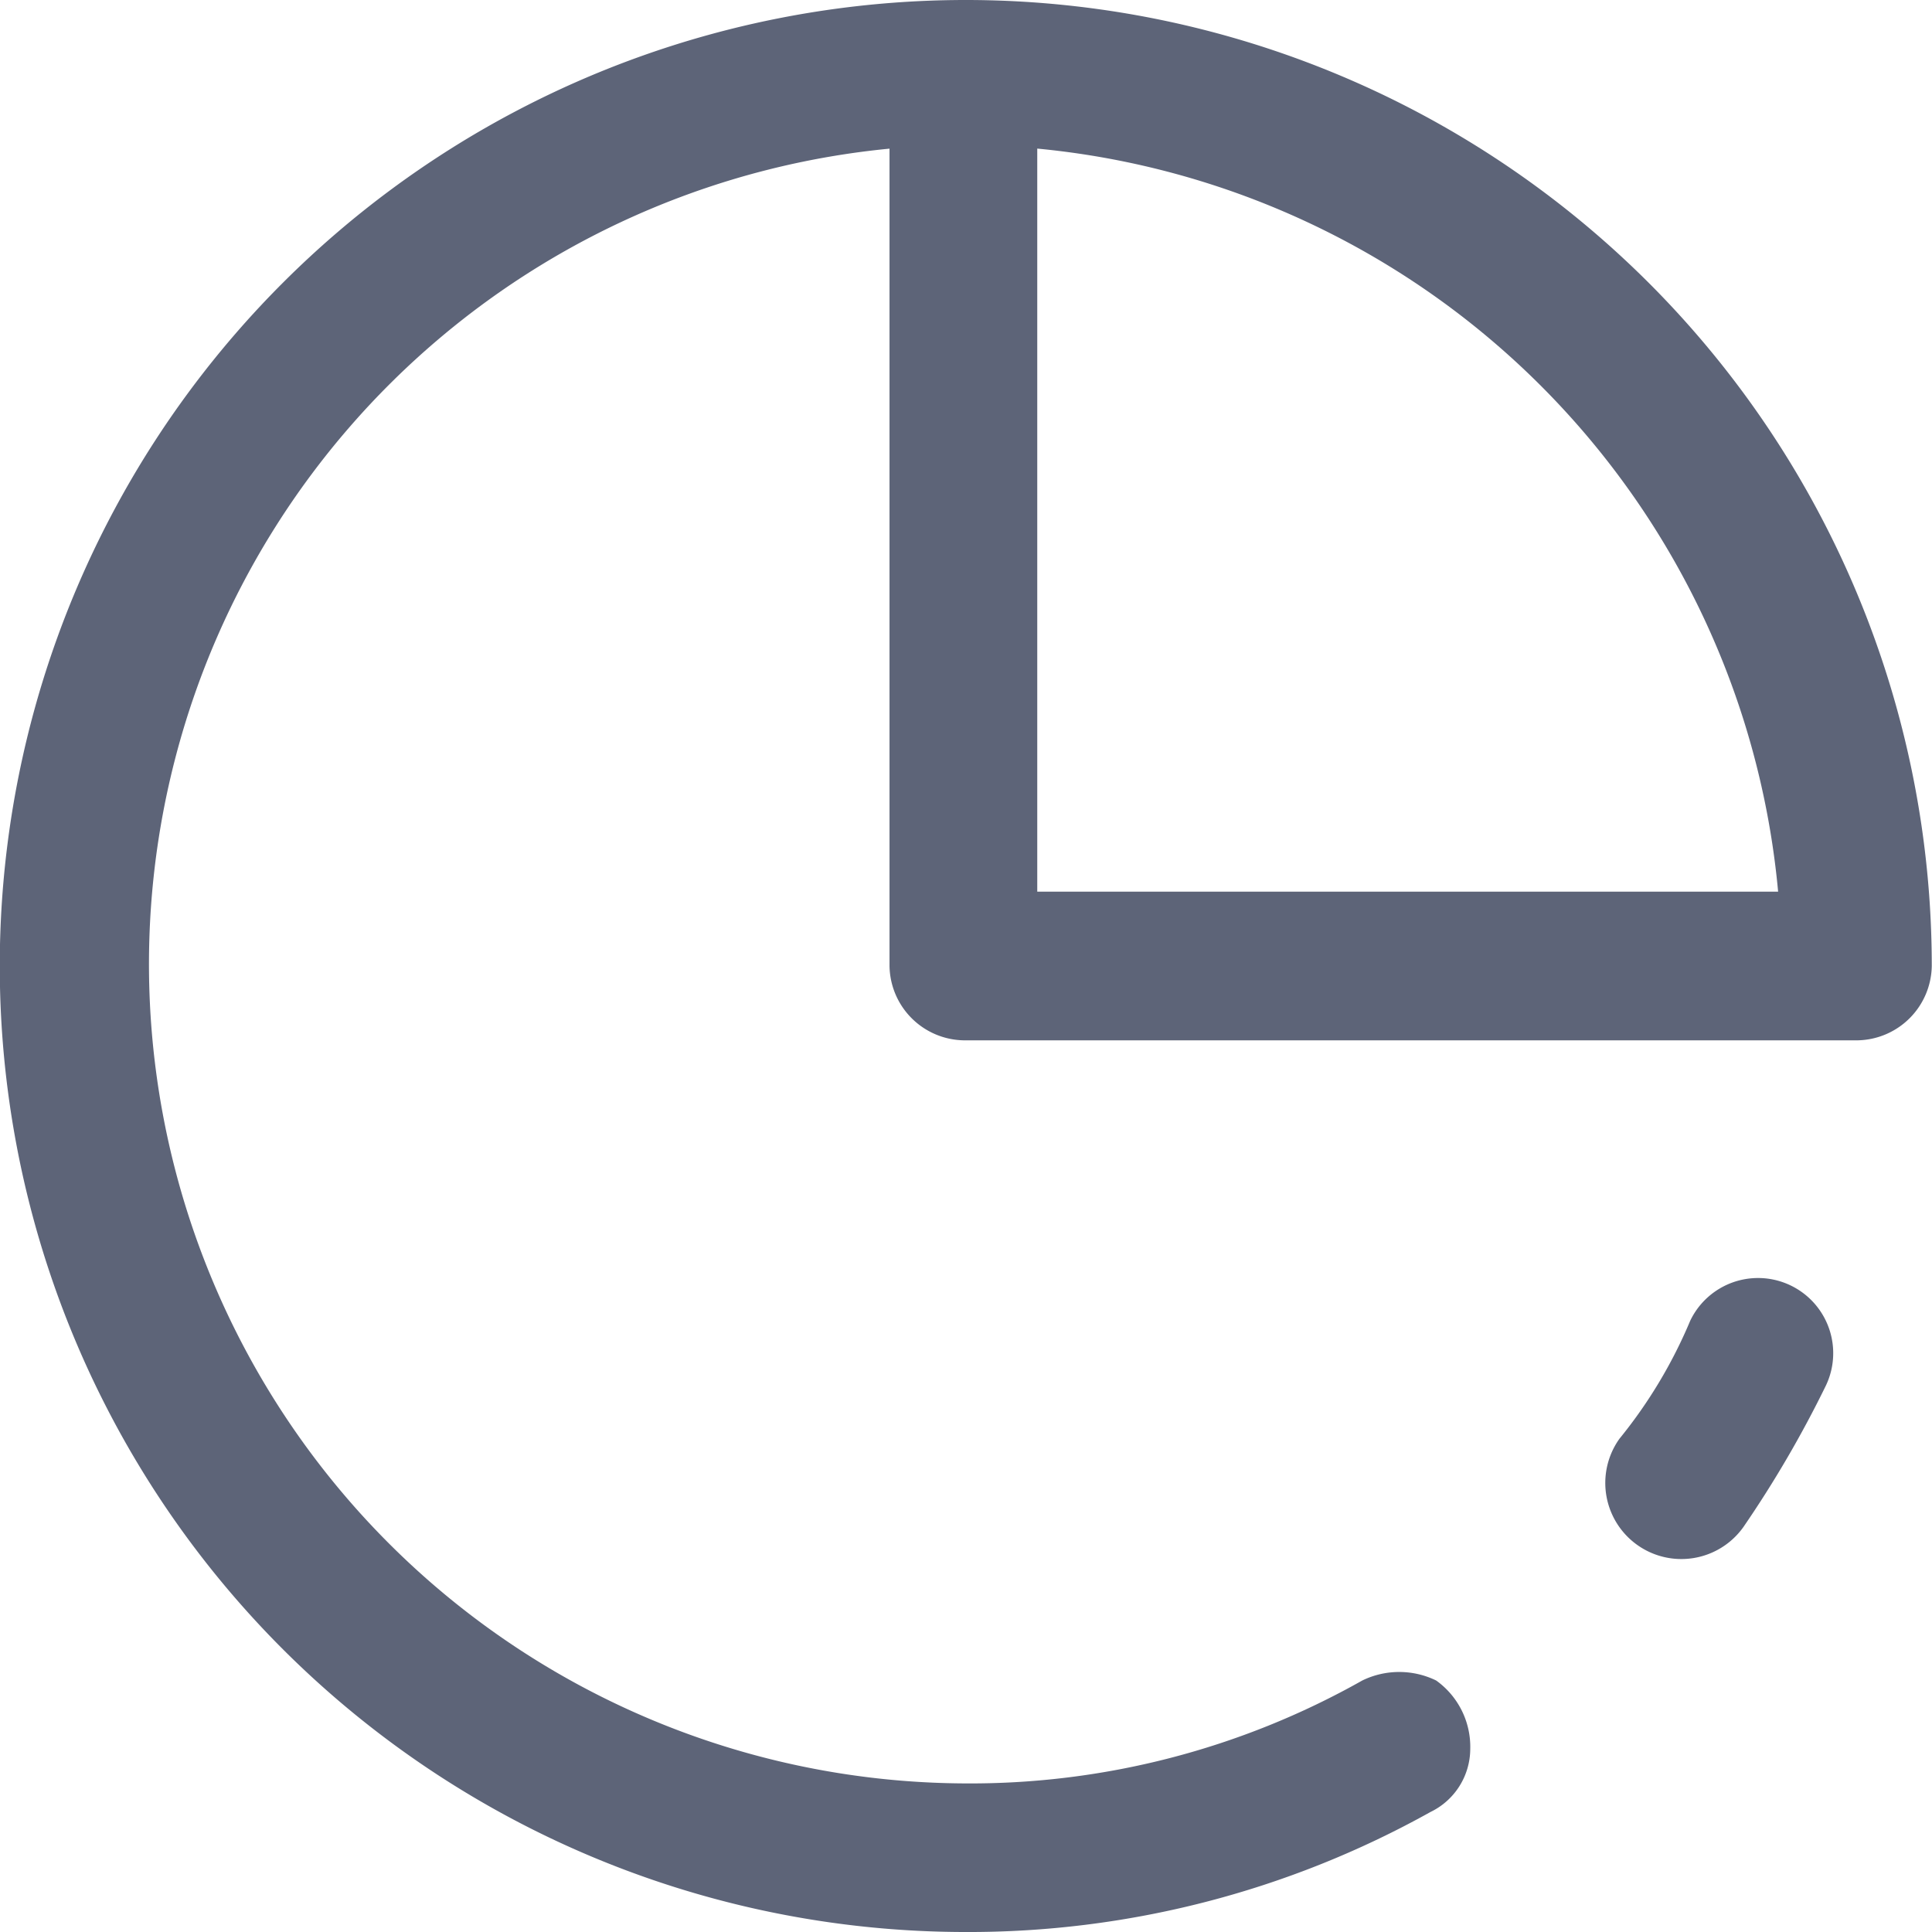 <svg xmlns="http://www.w3.org/2000/svg" width="34" height="34" viewBox="0 0 34 34">
  <g id="统计" transform="translate(-56.295 -94.72)">
    <path id="路径_3809" data-name="路径 3809" d="M73.245,128.72a16.692,16.692,0,0,0,8.224-2.112,1.237,1.237,0,0,0,.7-1.107,1.435,1.435,0,0,0-.6-1.207,1.484,1.484,0,0,0-1.3,0,14.044,14.044,0,0,1-7.02,1.811,14.418,14.418,0,0,1-1.3-28.769V111.72a1.33,1.33,0,0,0,1.3,1.308H88.991a1.33,1.33,0,0,0,1.3-1.308,17,17,0,1,0-17.05,17Zm14.342-18.308H74.549V97.335A14.468,14.468,0,0,1,87.587,110.412Zm0,0" transform="translate(0 0)" fill="#5d6478"/>
    <path id="路径_3810" data-name="路径 3810" d="M783.83,670.587a8.485,8.485,0,0,1-1.245,2.076,1.339,1.339,0,1,0,2.179,1.557,19.535,19.535,0,0,0,1.453-2.491,1.323,1.323,0,1,0-2.387-1.142Zm0,0" transform="translate(-697.79 -552.624)" fill="#5d6478"/>
  </g>
</svg>
